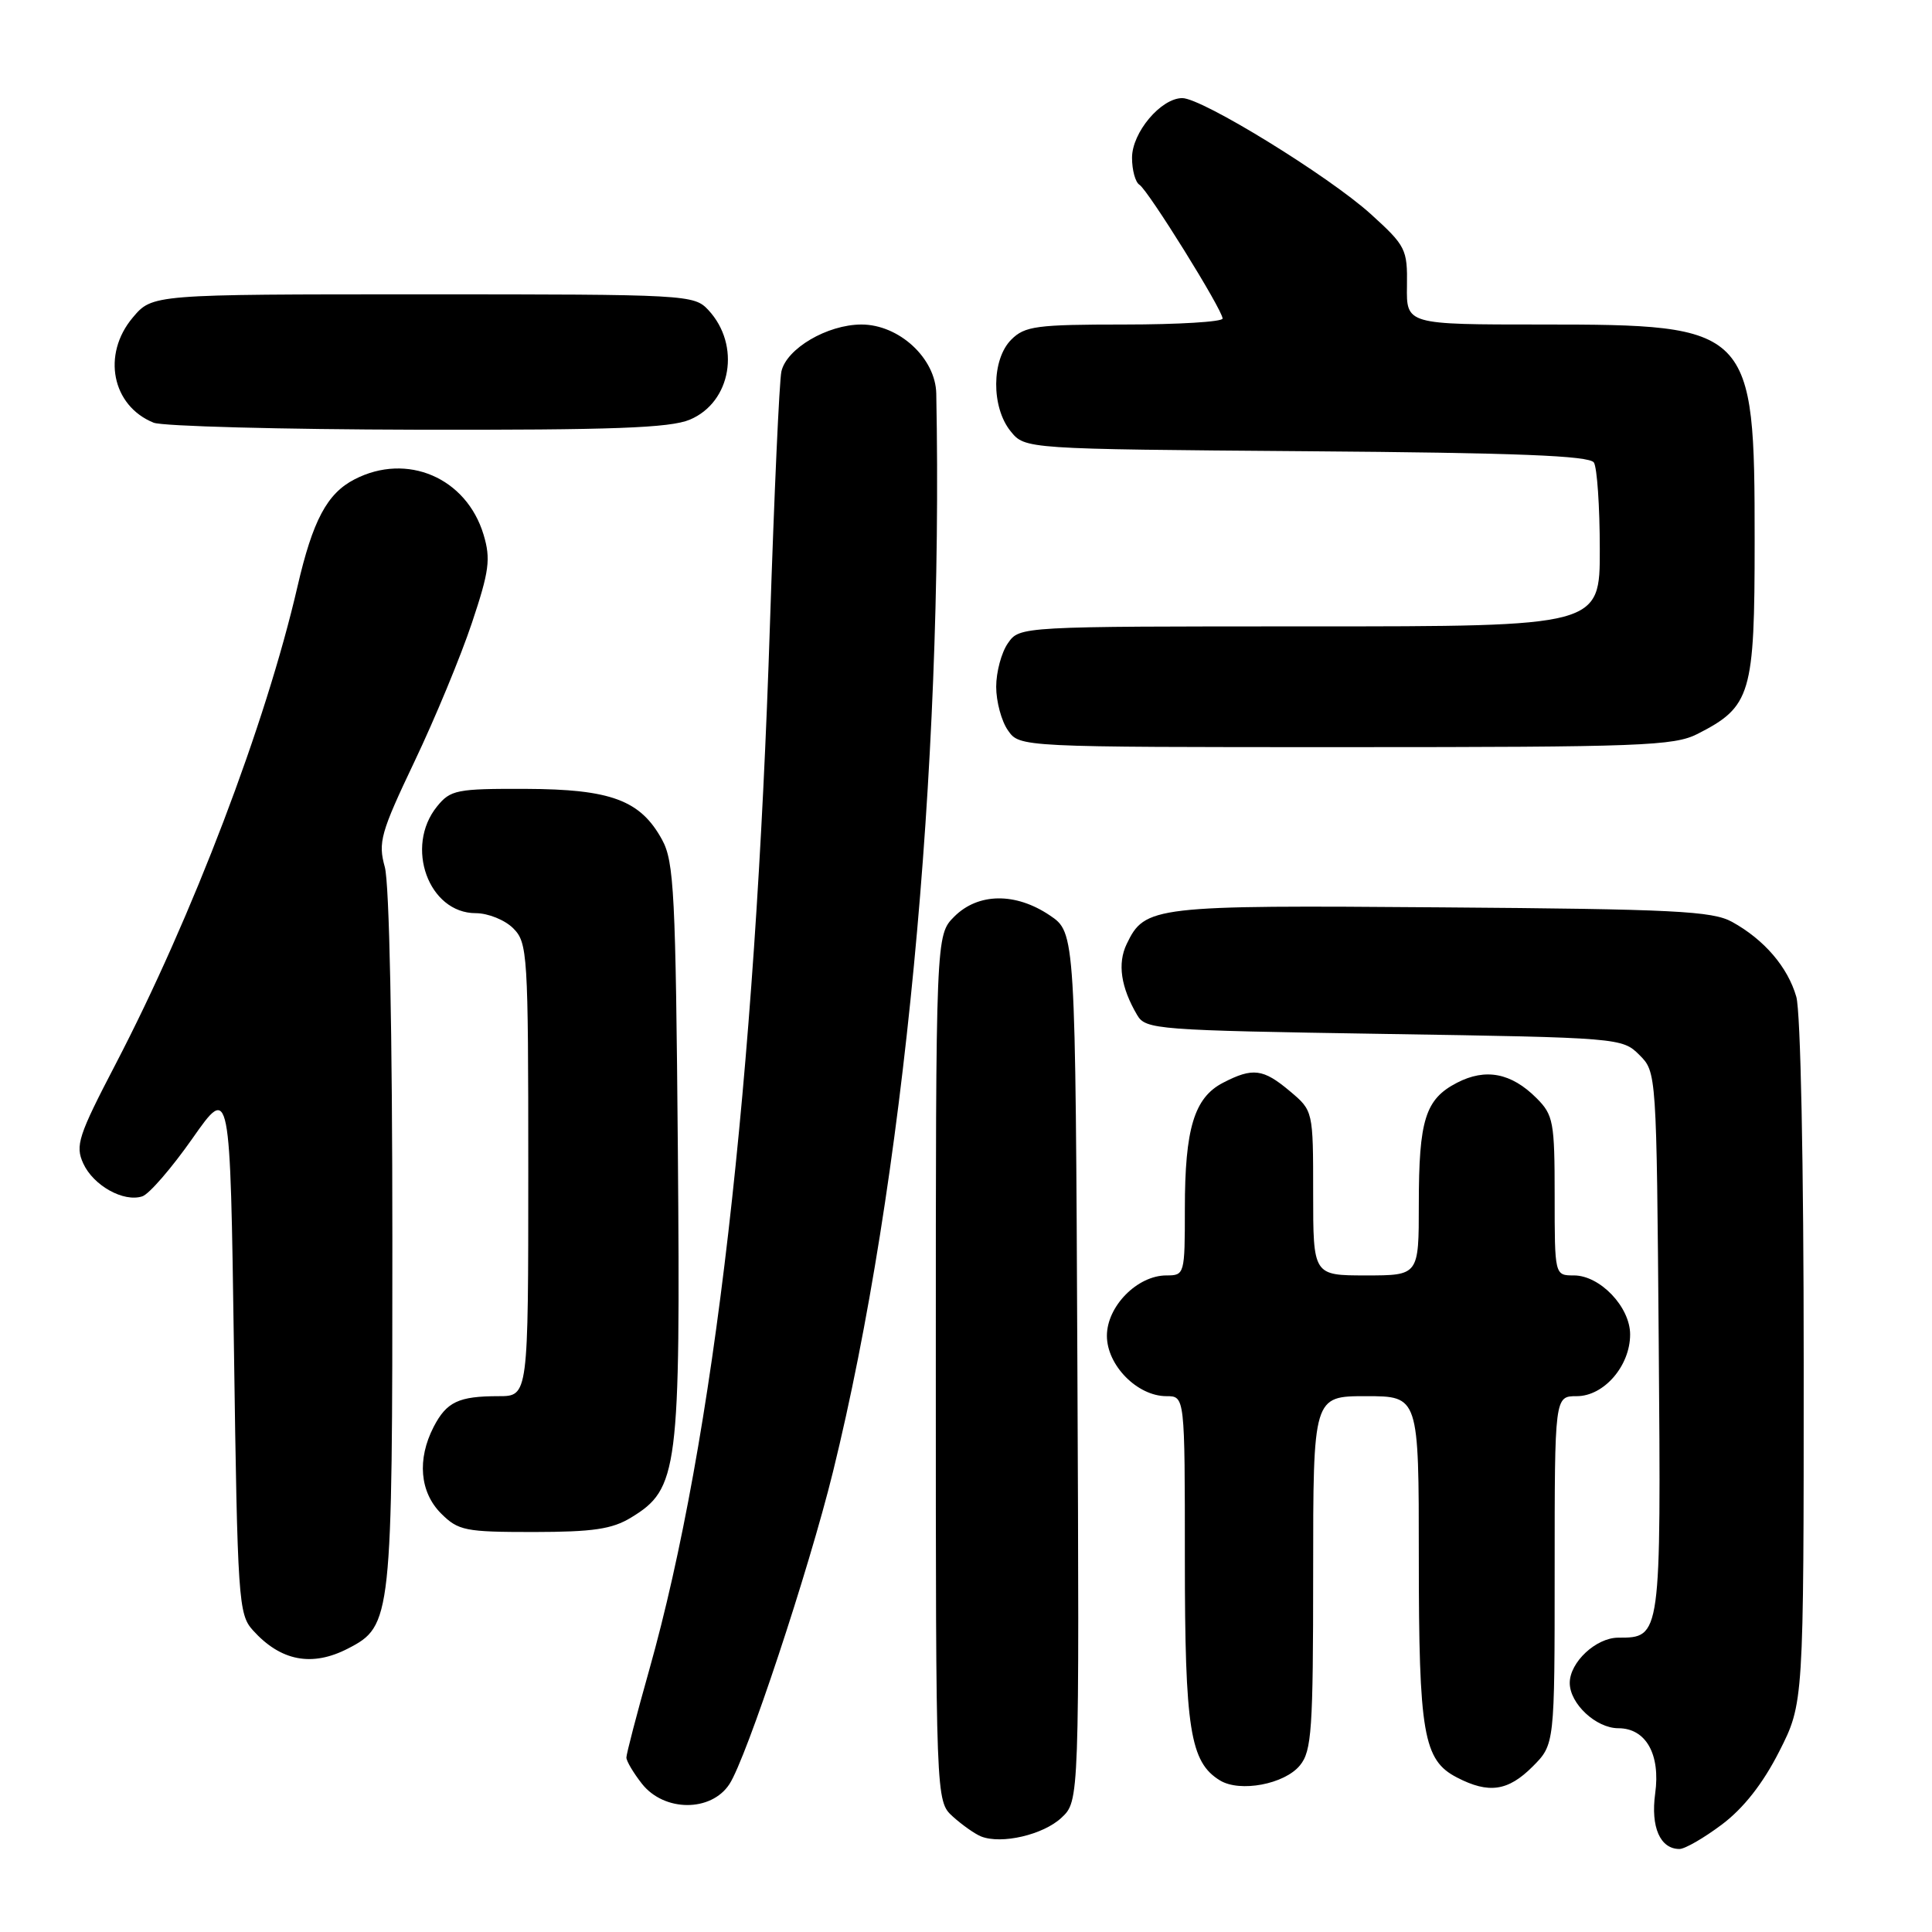<?xml version="1.0" encoding="UTF-8" standalone="no"?>
<!DOCTYPE svg PUBLIC "-//W3C//DTD SVG 1.1//EN" "http://www.w3.org/Graphics/SVG/1.1/DTD/svg11.dtd" >
<svg xmlns="http://www.w3.org/2000/svg" xmlns:xlink="http://www.w3.org/1999/xlink" version="1.1" viewBox="0 0 256 256">
 <g >
 <path fill="currentColor"
d=" M 228.17 241.75 C 231.04 239.59 233.59 236.34 235.75 232.09 C 239.00 225.69 239.00 225.69 239.00 180.59 C 239.00 154.25 238.59 134.07 238.02 132.08 C 236.89 128.15 233.78 124.51 229.50 122.15 C 226.90 120.72 221.82 120.46 191.00 120.23 C 152.78 119.93 151.70 120.06 149.29 125.09 C 148.05 127.67 148.52 130.83 150.68 134.50 C 151.81 136.42 153.19 136.52 183.40 137.00 C 214.57 137.49 214.97 137.53 217.22 139.78 C 219.50 142.05 219.50 142.12 219.79 177.92 C 220.10 217.04 220.10 217.00 214.43 217.00 C 211.49 217.00 208.00 220.25 208.00 223.00 C 208.00 225.75 211.49 229.00 214.44 229.00 C 218.09 229.00 220.04 232.45 219.32 237.65 C 218.71 242.10 219.98 245.00 222.54 245.00 C 223.26 245.00 225.79 243.54 228.17 241.75 Z  M 140.65 240.86 C 143.02 238.64 143.02 238.64 142.76 181.11 C 142.50 123.58 142.50 123.58 139.10 121.29 C 134.56 118.23 129.61 118.30 126.45 121.45 C 124.00 123.91 124.00 123.91 124.00 181.28 C 124.00 238.65 124.00 238.65 126.25 240.70 C 127.49 241.82 129.18 243.01 130.00 243.34 C 132.71 244.41 138.24 243.12 140.65 240.86 Z  M 96.65 236.41 C 98.91 232.96 107.15 208.12 110.38 195.00 C 119.75 156.92 125.02 101.97 124.06 52.15 C 123.97 47.47 119.13 43.00 114.14 43.00 C 109.63 43.01 104.22 46.18 103.54 49.22 C 103.26 50.47 102.59 65.45 102.03 82.50 C 100.07 143.41 94.59 190.87 86.03 221.26 C 84.36 227.18 83.00 232.41 83.00 232.88 C 83.00 233.35 83.93 234.92 85.07 236.37 C 88.01 240.09 94.22 240.12 96.65 236.41 Z  M 172.25 233.92 C 173.81 232.02 174.00 229.18 174.00 208.39 C 174.00 185.00 174.00 185.00 181.00 185.00 C 188.00 185.00 188.00 185.00 188.00 206.35 C 188.00 229.74 188.60 233.23 193.06 235.53 C 197.27 237.71 199.82 237.34 203.08 234.08 C 206.00 231.15 206.00 231.15 206.00 208.08 C 206.00 185.00 206.00 185.00 208.93 185.00 C 212.53 185.00 216.00 180.99 216.00 176.82 C 216.00 173.18 212.01 169.00 208.55 169.00 C 206.00 169.00 206.00 169.00 206.00 158.45 C 206.00 148.64 205.83 147.74 203.59 145.50 C 200.25 142.16 196.85 141.51 193.06 143.47 C 188.86 145.64 188.00 148.38 188.00 159.57 C 188.00 169.00 188.00 169.00 181.00 169.00 C 174.00 169.00 174.00 169.00 174.00 158.09 C 174.00 147.18 174.00 147.18 170.92 144.59 C 167.38 141.61 166.00 141.43 162.06 143.47 C 158.24 145.44 157.00 149.55 157.00 160.15 C 157.00 168.87 156.96 169.00 154.56 169.00 C 150.70 169.00 146.67 173.09 146.67 177.00 C 146.67 180.91 150.70 185.00 154.56 185.00 C 157.00 185.00 157.00 185.00 157.00 206.53 C 157.00 229.15 157.69 233.50 161.66 235.92 C 164.31 237.53 170.21 236.42 172.25 233.92 Z  M 46.13 218.43 C 51.90 215.45 52.00 214.56 51.99 164.28 C 51.99 136.79 51.59 117.06 50.99 114.89 C 50.08 111.61 50.43 110.35 54.93 100.89 C 57.65 95.18 61.07 86.92 62.53 82.54 C 64.83 75.67 65.04 74.07 64.08 70.86 C 61.81 63.30 53.93 59.92 46.97 63.52 C 43.34 65.39 41.44 68.96 39.42 77.71 C 35.21 95.95 25.49 121.46 15.31 141.02 C 10.37 150.50 9.95 151.80 11.03 154.16 C 12.37 157.10 16.39 159.34 18.86 158.52 C 19.76 158.23 22.75 154.77 25.50 150.85 C 30.50 143.72 30.50 143.72 31.00 178.76 C 31.47 212.01 31.60 213.91 33.50 216.01 C 37.19 220.11 41.34 220.91 46.13 218.43 Z  M 83.63 201.08 C 89.87 197.28 90.17 194.93 89.82 152.43 C 89.53 118.43 89.32 114.17 87.73 111.27 C 84.87 106.03 80.95 104.57 69.66 104.53 C 60.51 104.50 59.69 104.66 57.91 106.86 C 53.59 112.19 56.79 121.00 63.04 121.00 C 64.67 121.00 66.90 121.90 68.00 123.00 C 69.91 124.91 70.00 126.33 70.00 155.00 C 70.00 185.00 70.00 185.00 66.08 185.00 C 60.77 185.00 59.18 185.75 57.46 189.07 C 55.25 193.36 55.62 197.72 58.45 200.55 C 60.73 202.82 61.64 203.00 70.70 203.00 C 78.58 202.99 81.11 202.62 83.63 201.08 Z  M 224.93 97.25 C 232.03 93.63 232.50 92.03 232.50 71.68 C 232.50 43.39 232.12 43.00 204.28 43.00 C 186.35 43.00 186.35 43.00 186.43 37.89 C 186.50 33.01 186.28 32.58 181.62 28.35 C 176.04 23.31 159.29 13.00 156.66 13.00 C 153.84 13.00 150.00 17.55 150.00 20.90 C 150.00 22.54 150.44 24.15 150.98 24.48 C 152.13 25.20 162.00 41.06 162.00 42.21 C 162.00 42.64 156.15 43.00 149.00 43.00 C 137.33 43.00 135.79 43.21 134.00 45.00 C 131.37 47.63 131.33 53.95 133.91 57.14 C 135.82 59.50 135.82 59.50 173.12 59.79 C 201.03 60.00 210.62 60.38 211.20 61.29 C 211.62 61.95 211.98 67.11 211.98 72.75 C 212.00 83.00 212.00 83.00 173.56 83.00 C 135.11 83.00 135.11 83.00 133.56 85.22 C 132.70 86.44 132.00 89.04 132.00 91.00 C 132.00 92.96 132.70 95.56 133.56 96.78 C 135.11 99.00 135.11 99.00 178.31 99.00 C 217.45 99.00 221.82 98.83 224.93 97.25 Z  M 91.40 55.61 C 96.91 53.30 98.19 45.73 93.86 41.08 C 91.97 39.05 91.09 39.00 56.05 39.00 C 20.18 39.00 20.18 39.00 17.59 42.08 C 13.47 46.97 14.83 53.78 20.36 56.01 C 21.54 56.48 37.25 56.90 55.28 56.94 C 81.15 56.99 88.77 56.71 91.40 55.61 Z "/>
</g>
</svg>